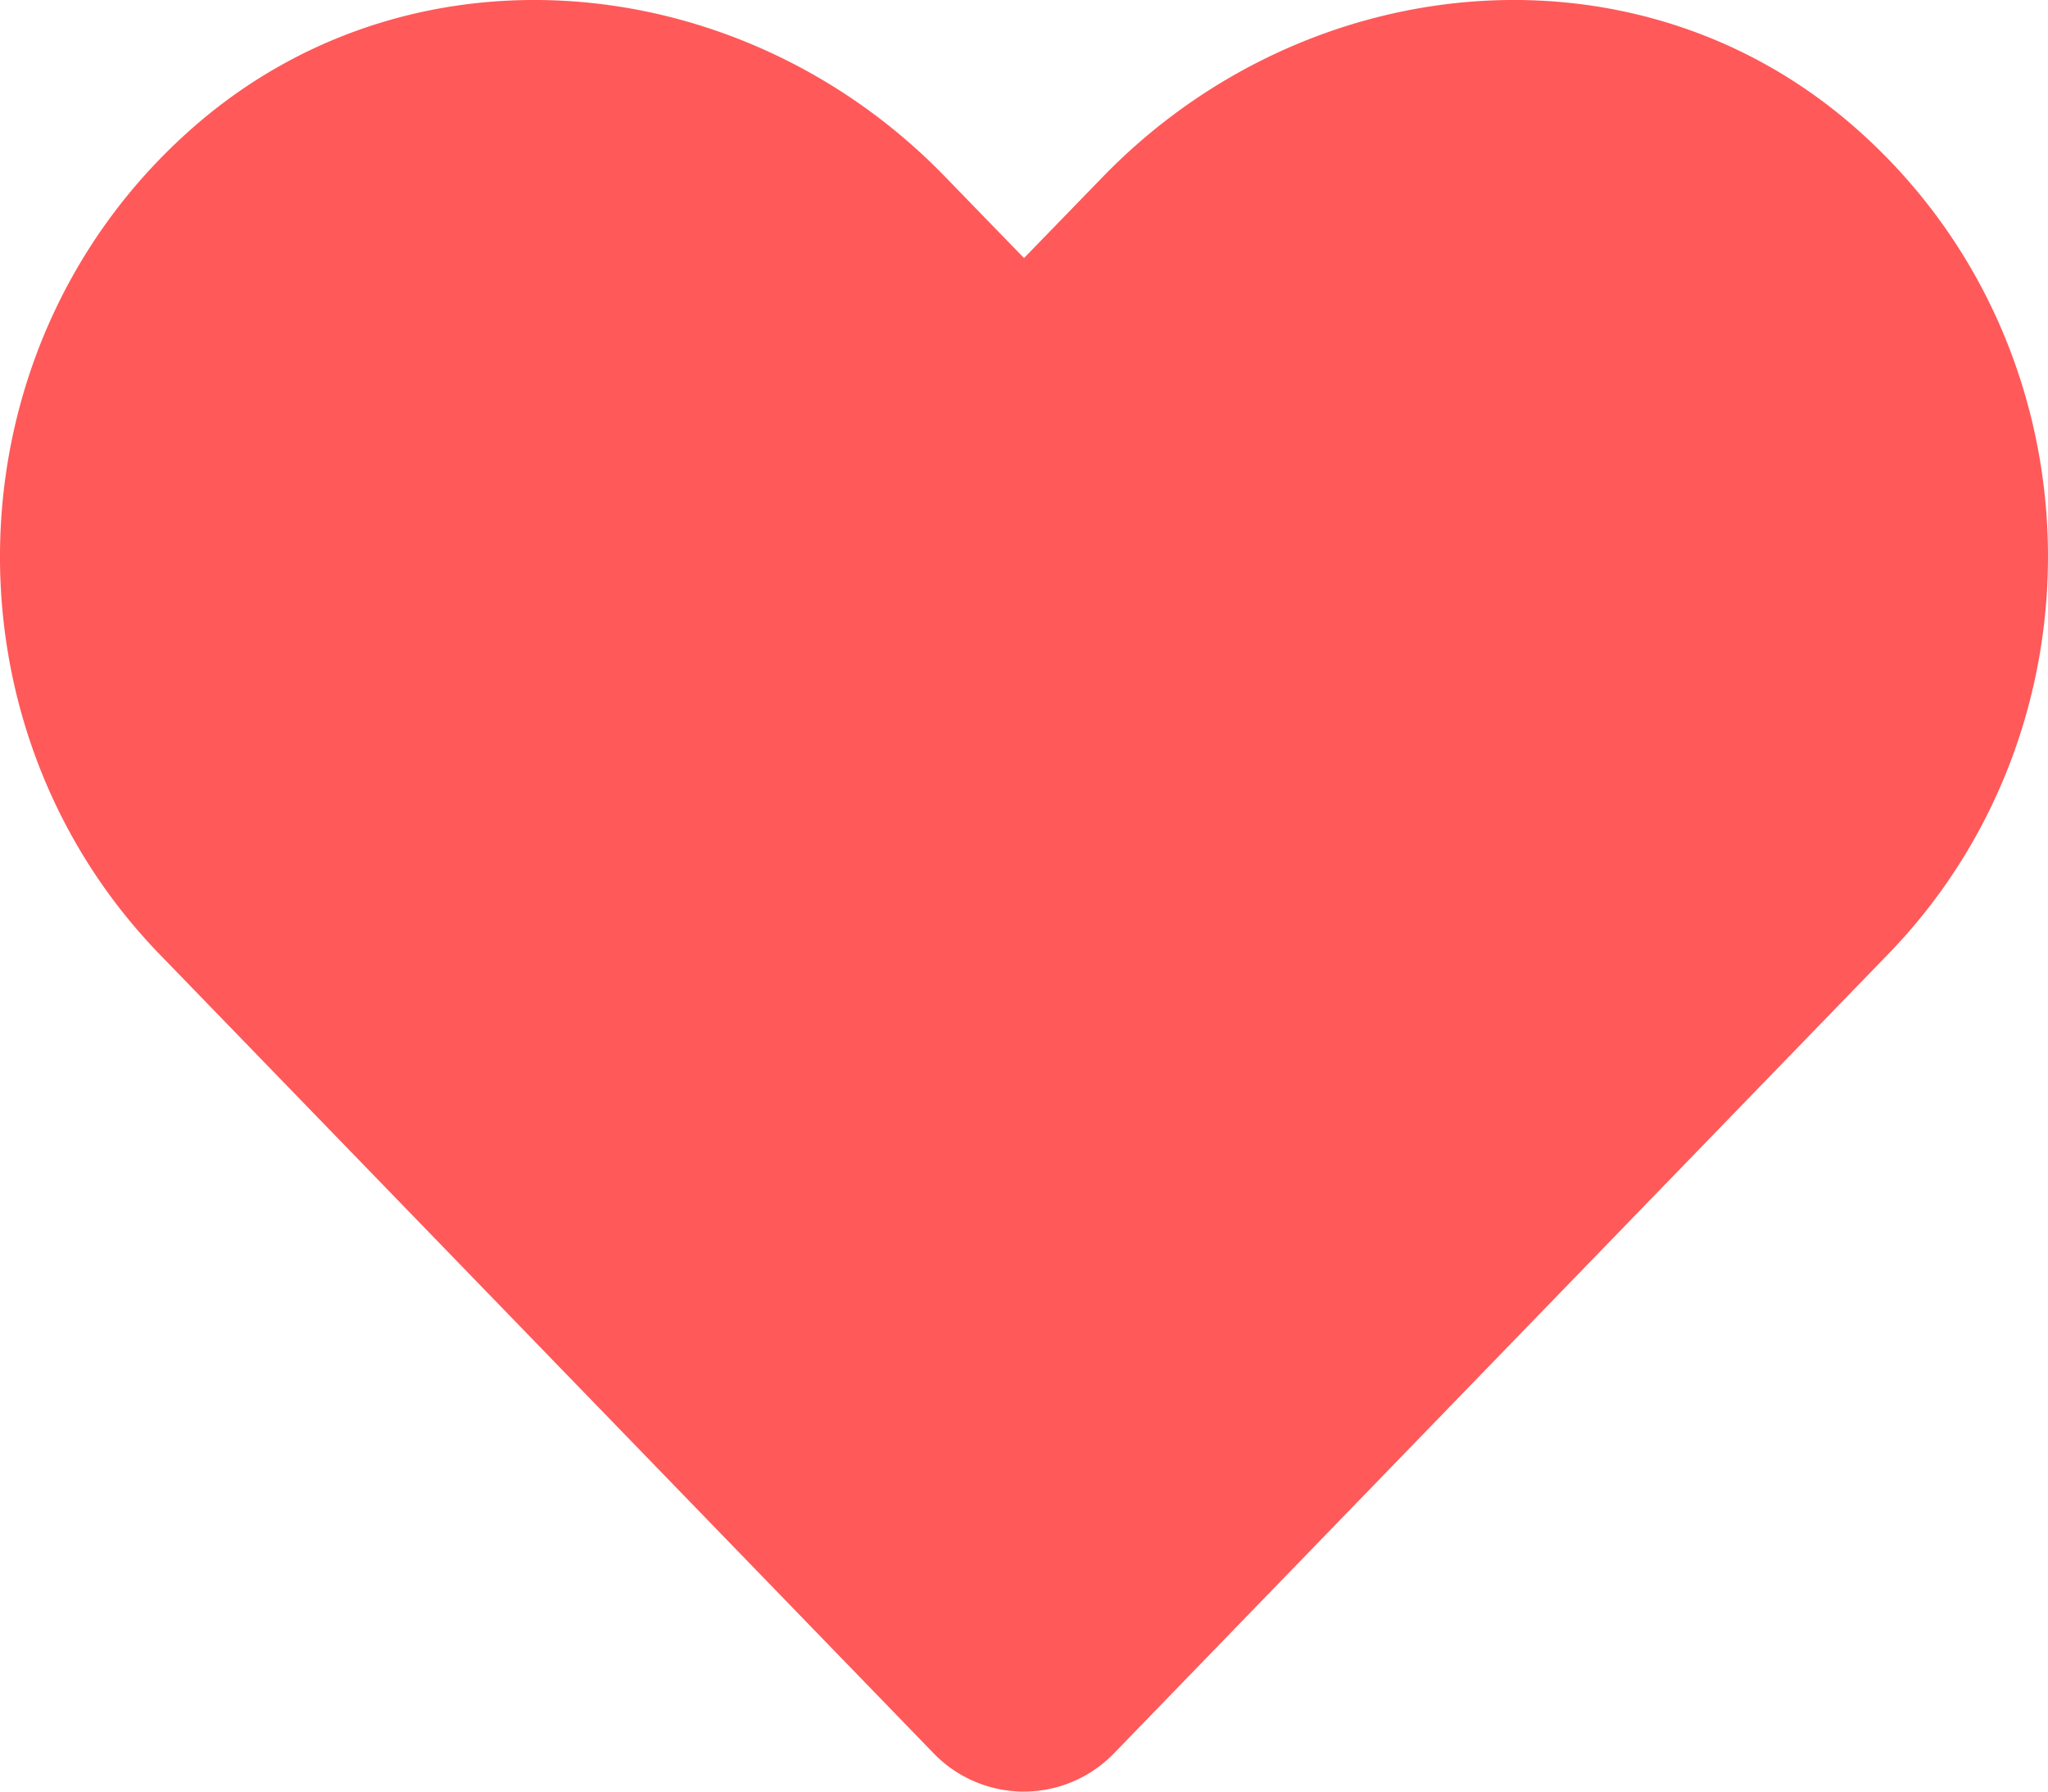 <svg id="Layer_1" data-name="Layer 1" xmlns="http://www.w3.org/2000/svg" viewBox="0 0 512.01 448.01"><defs><style>.cls-1{fill:#ff5959;}</style></defs><title>heart</title><path class="cls-1" d="M462.3,62.6C407.5,15.9,326,24.3,275.7,76.2L256,96.5,236.3,76.2C186.1,24.3,104.5,15.9,49.7,62.6c-62.8,53.6-66.1,149.8-9.9,207.9L233.3,470.3a31.35,31.35,0,0,0,45.3,0L472.1,270.5c56.3-58.1,53-154.3-9.8-207.9h0Z" transform="translate(0.01 -31.97)"/></svg>